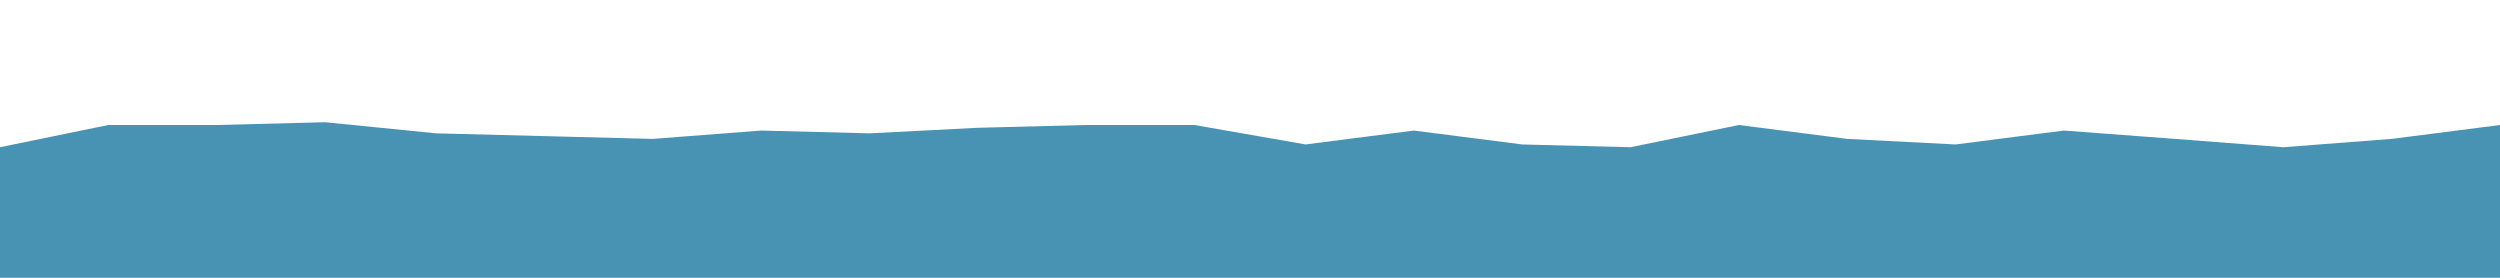 <svg id="visual" viewBox="0 0 900 100" width="900" height="100" xmlns="http://www.w3.org/2000/svg" xmlns:xlink="http://www.w3.org/1999/xlink" version="1.1"><path d="M0 53L39 45L78 45L117 44L157 48L196 49L235 50L274 47L313 48L352 46L391 45L430 45L470 52L509 47L548 52L587 53L626 45L665 50L704 52L743 47L783 50L822 53L861 50L900 45L900 101L861 101L822 101L783 101L743 101L704 101L665 101L626 101L587 101L548 101L509 101L470 101L430 101L391 101L352 101L313 101L274 101L235 101L196 101L157 101L117 101L78 101L39 101L0 101Z" fill="#4893b4"></path></svg>